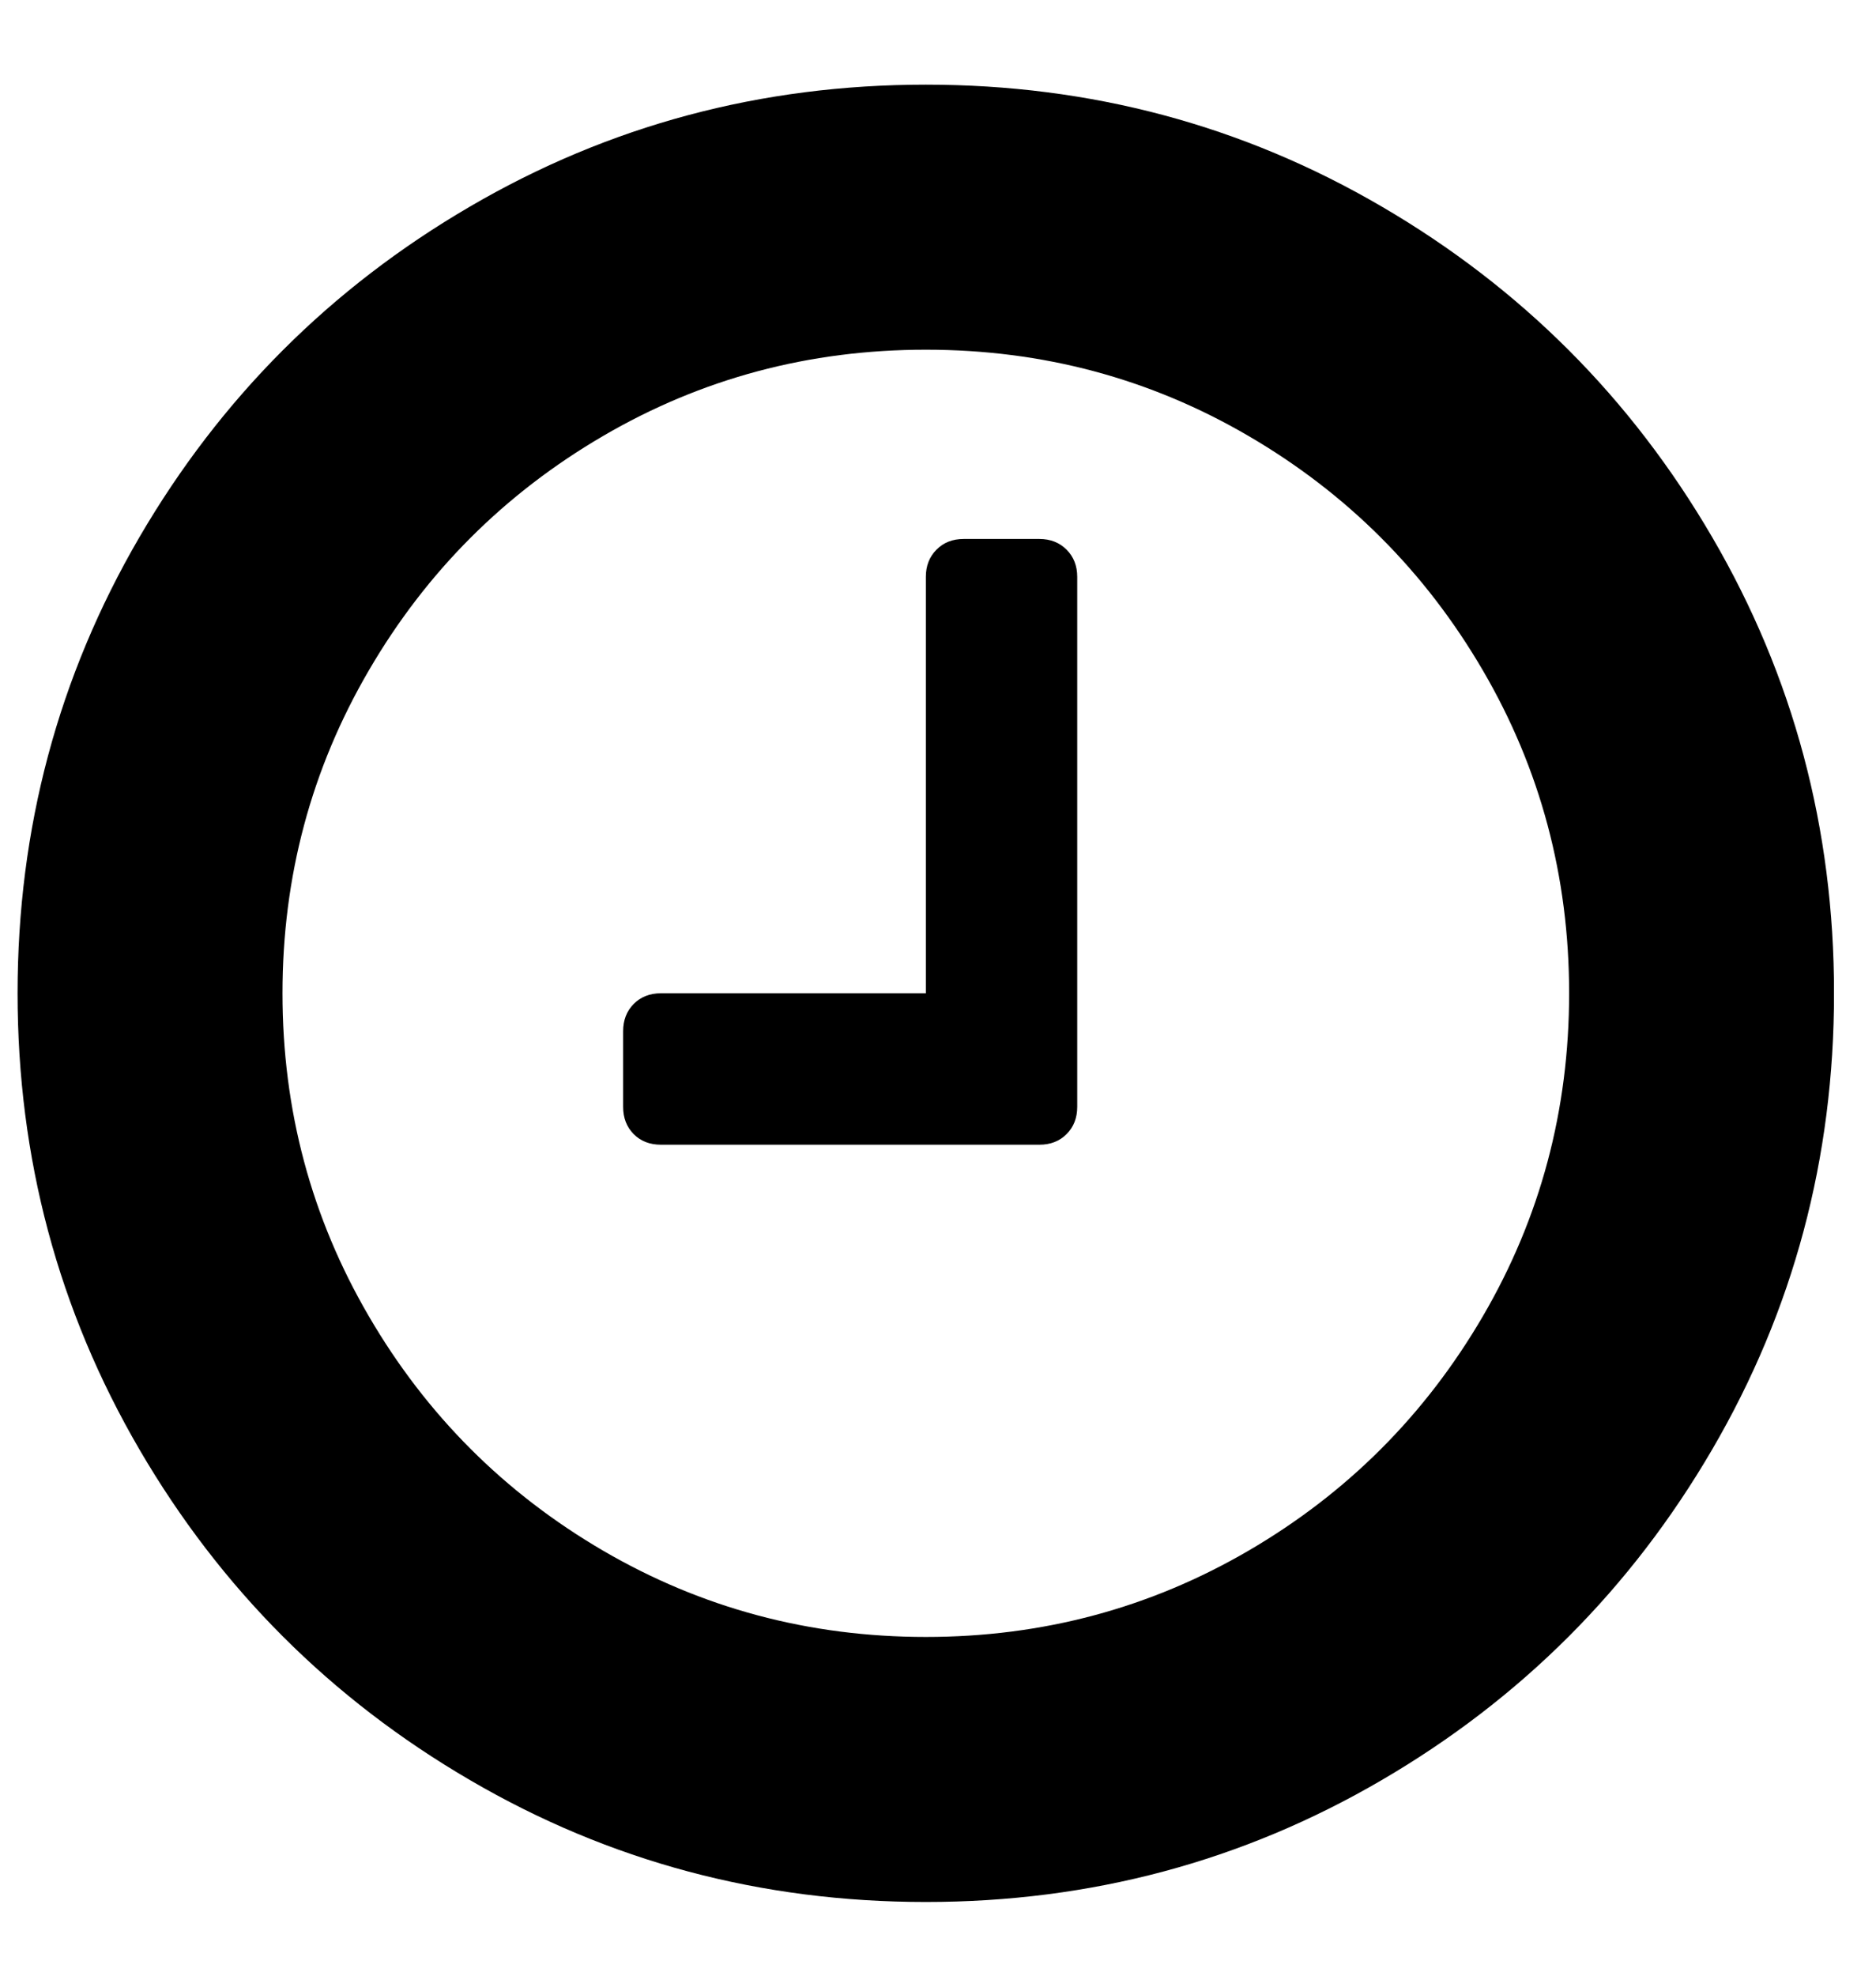 <svg width="19" height="20" viewBox="0 0 19 20" fill="none" xmlns="http://www.w3.org/2000/svg">
<g clip-path="url(#clip0_2_95)">
<path d="M10.91 5.839V11.205C10.91 11.317 10.874 11.409 10.802 11.481C10.73 11.553 10.638 11.588 10.527 11.588H6.694C6.582 11.588 6.49 11.553 6.418 11.481C6.347 11.409 6.311 11.317 6.311 11.205V10.439C6.311 10.327 6.347 10.235 6.418 10.163C6.49 10.091 6.582 10.055 6.694 10.055H9.377V5.839C9.377 5.728 9.413 5.636 9.485 5.564C9.556 5.492 9.648 5.456 9.76 5.456H10.527C10.638 5.456 10.73 5.492 10.802 5.564C10.874 5.636 10.91 5.728 10.91 5.839ZM15.892 10.055C15.892 8.874 15.601 7.784 15.018 6.786C14.435 5.788 13.645 4.997 12.646 4.414C11.648 3.831 10.559 3.54 9.377 3.54C8.195 3.54 7.105 3.831 6.107 4.414C5.109 4.997 4.318 5.788 3.736 6.786C3.153 7.784 2.861 8.874 2.861 10.055C2.861 11.237 3.153 12.327 3.736 13.325C4.318 14.323 5.109 15.114 6.107 15.697C7.105 16.279 8.195 16.571 9.377 16.571C10.559 16.571 11.648 16.279 12.646 15.697C13.645 15.114 14.435 14.323 15.018 13.325C15.601 12.327 15.892 11.237 15.892 10.055ZM18.575 10.055C18.575 11.724 18.164 13.263 17.341 14.673C16.519 16.082 15.403 17.198 13.994 18.02C12.585 18.843 11.046 19.254 9.377 19.254C7.708 19.254 6.169 18.843 4.76 18.02C3.35 17.198 2.234 16.082 1.412 14.673C0.59 13.263 0.178 11.724 0.178 10.055C0.178 8.387 0.59 6.848 1.412 5.438C2.234 4.029 3.35 2.913 4.76 2.091C6.169 1.268 7.708 0.857 9.377 0.857C11.046 0.857 12.585 1.268 13.994 2.091C15.403 2.913 16.519 4.029 17.341 5.438C18.164 6.848 18.575 8.387 18.575 10.055Z" fill="black"/>
</g>
<defs>
<clipPath id="clip0_2_95">
<rect width="18.397" height="18.397" fill="white" transform="translate(0.177 0.857)"/>
</clipPath>
</defs>
</svg>
